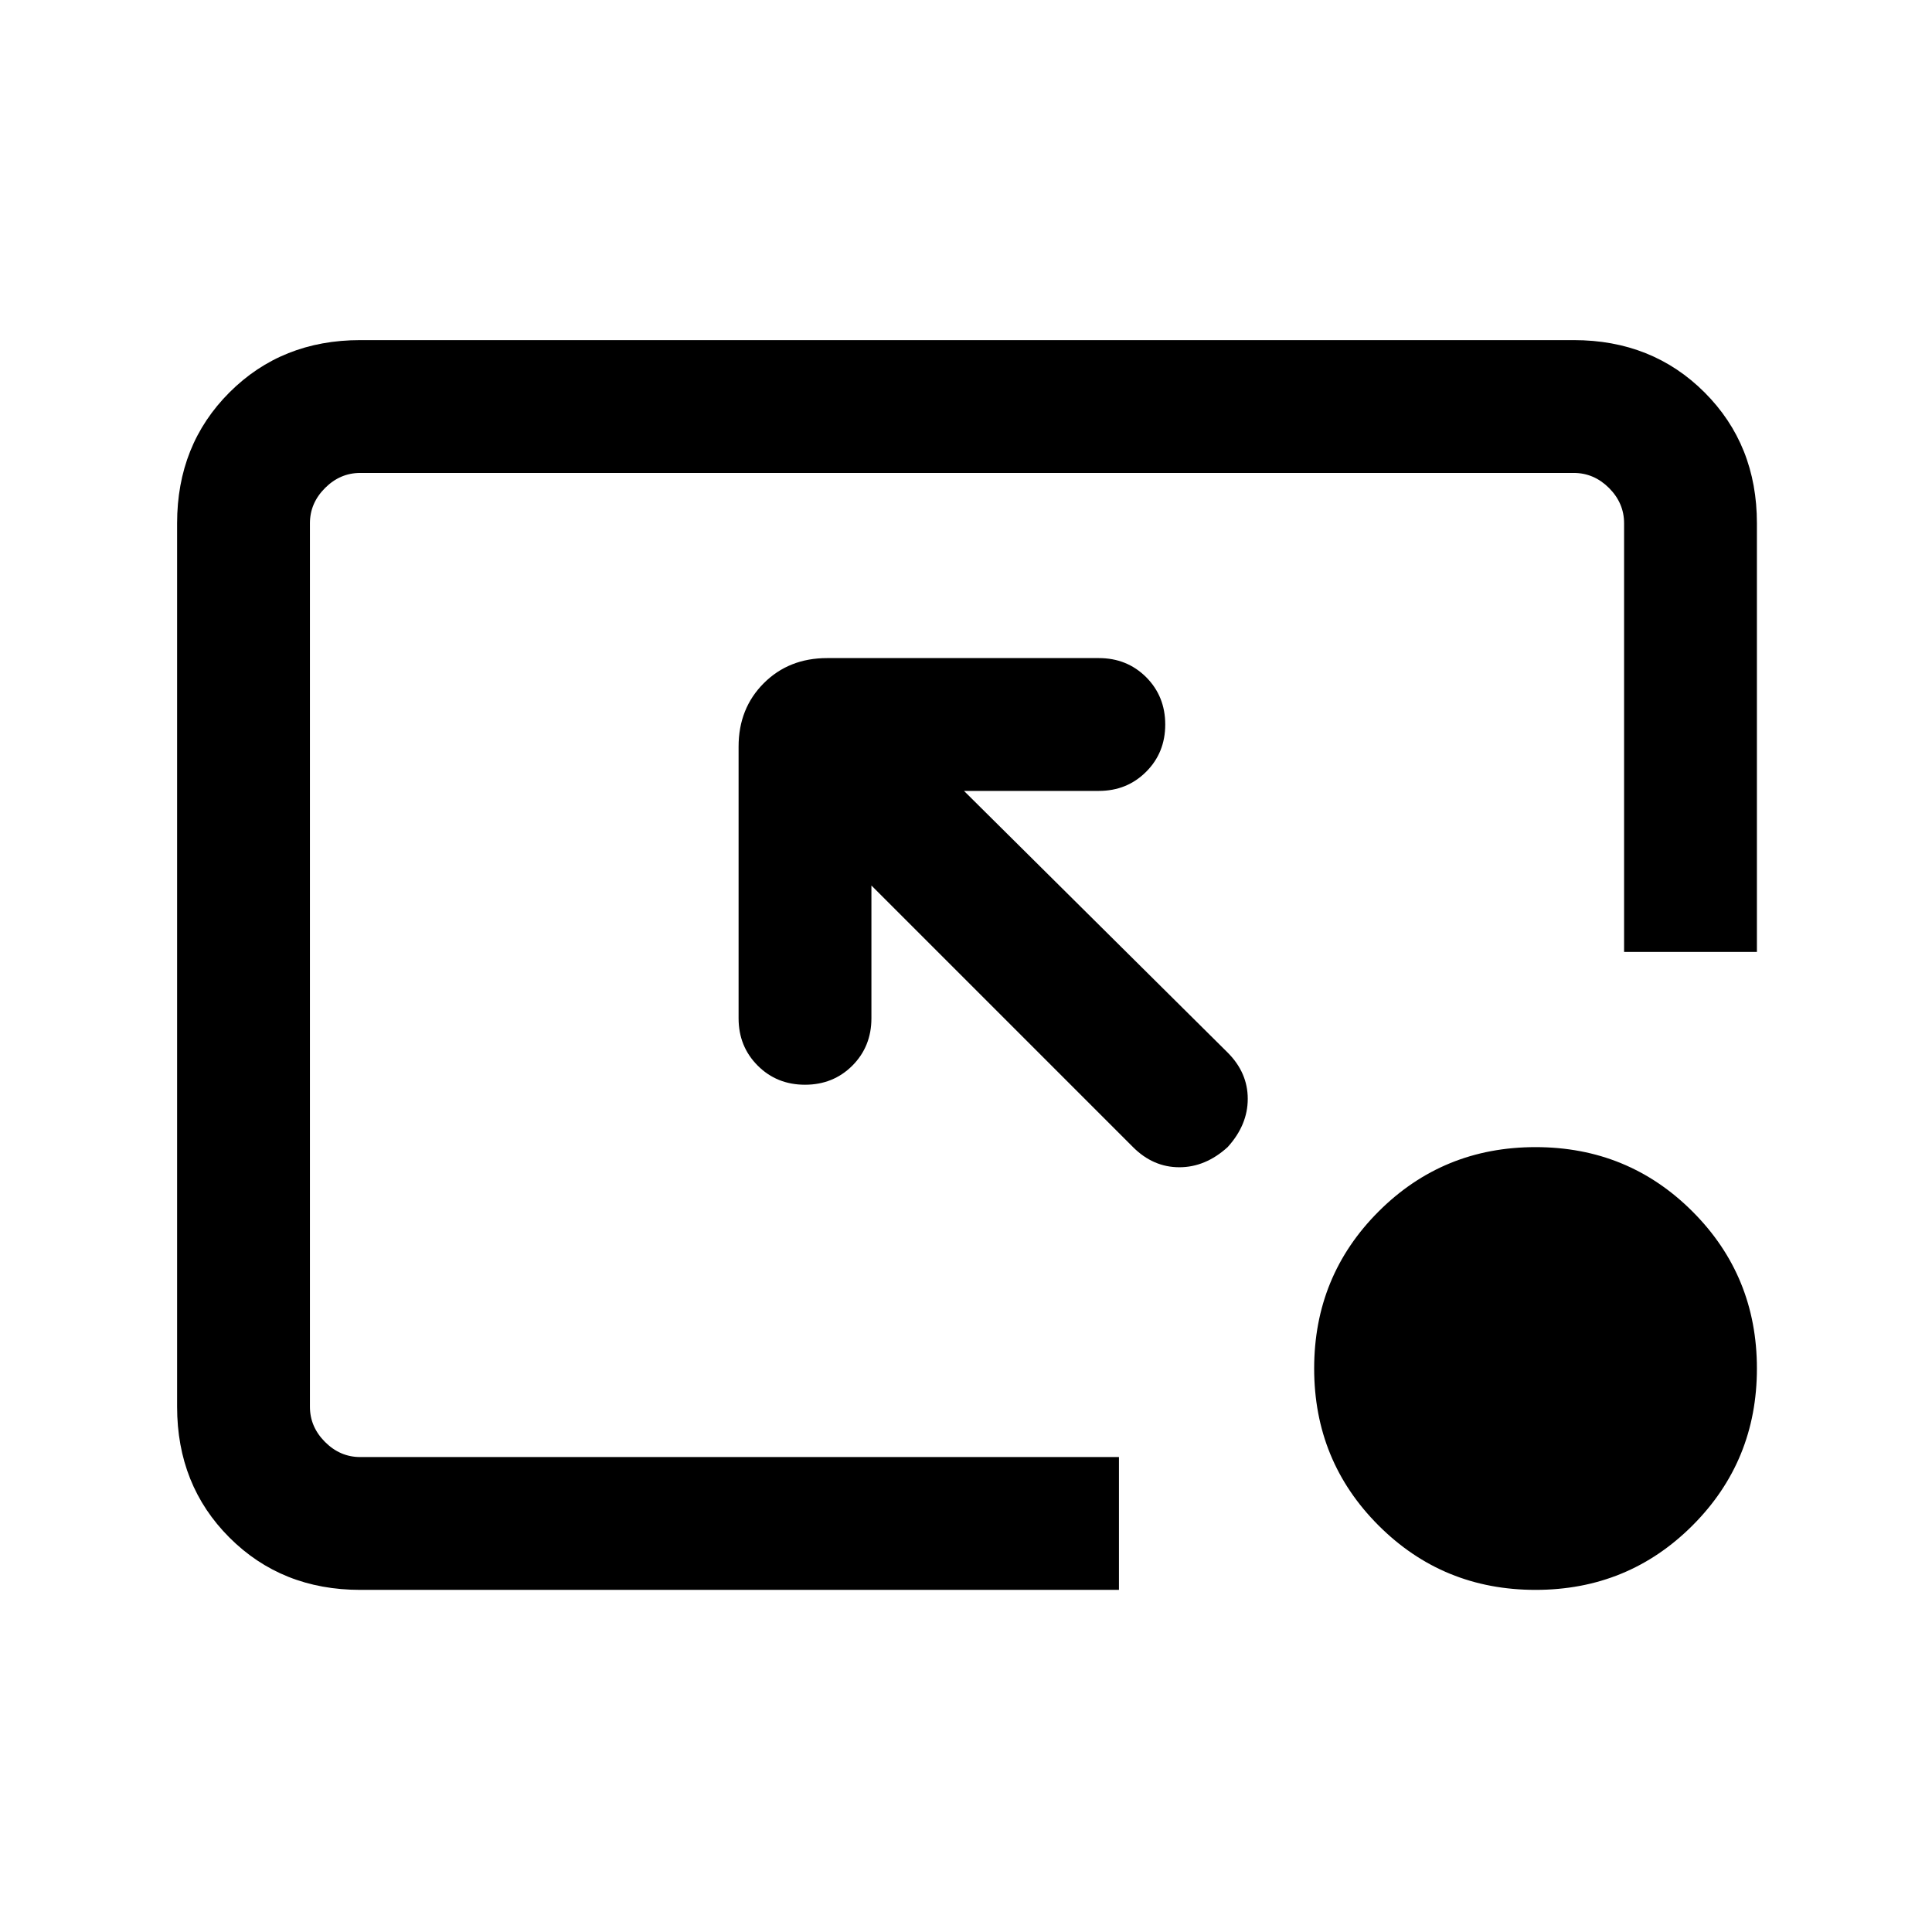 <svg xmlns="http://www.w3.org/2000/svg" height="24" width="24"><path d="M14.075 14.25 10.825 11V12.65Q10.825 13 10.588 13.238Q10.35 13.475 10 13.475Q9.65 13.475 9.413 13.238Q9.175 13 9.175 12.65V9.275Q9.175 8.8 9.488 8.487Q9.8 8.175 10.275 8.175H13.65Q14 8.175 14.238 8.412Q14.475 8.65 14.475 9Q14.475 9.35 14.238 9.587Q14 9.825 13.65 9.825H11.975L15.25 13.075Q15.5 13.325 15.5 13.65Q15.5 13.975 15.25 14.25Q14.975 14.5 14.65 14.5Q14.325 14.5 14.075 14.25ZM19.075 19.75Q17.925 19.75 17.125 18.95Q16.325 18.15 16.325 17Q16.325 15.85 17.125 15.05Q17.925 14.25 19.075 14.25Q20.225 14.25 21.025 15.05Q21.825 15.85 21.825 17Q21.825 18.15 21.025 18.95Q20.225 19.75 19.075 19.75ZM4.475 19.75Q3.5 19.75 2.85 19.1Q2.2 18.45 2.2 17.475V6.5Q2.2 5.525 2.85 4.875Q3.5 4.225 4.475 4.225H19.55Q20.525 4.225 21.175 4.875Q21.825 5.525 21.825 6.5V11.825H20.175V6.5Q20.175 6.25 19.988 6.062Q19.8 5.875 19.55 5.875H4.475Q4.225 5.875 4.038 6.062Q3.85 6.25 3.85 6.5V17.475Q3.85 17.725 4.038 17.913Q4.225 18.1 4.475 18.1H13.9V19.75Z"/></svg>